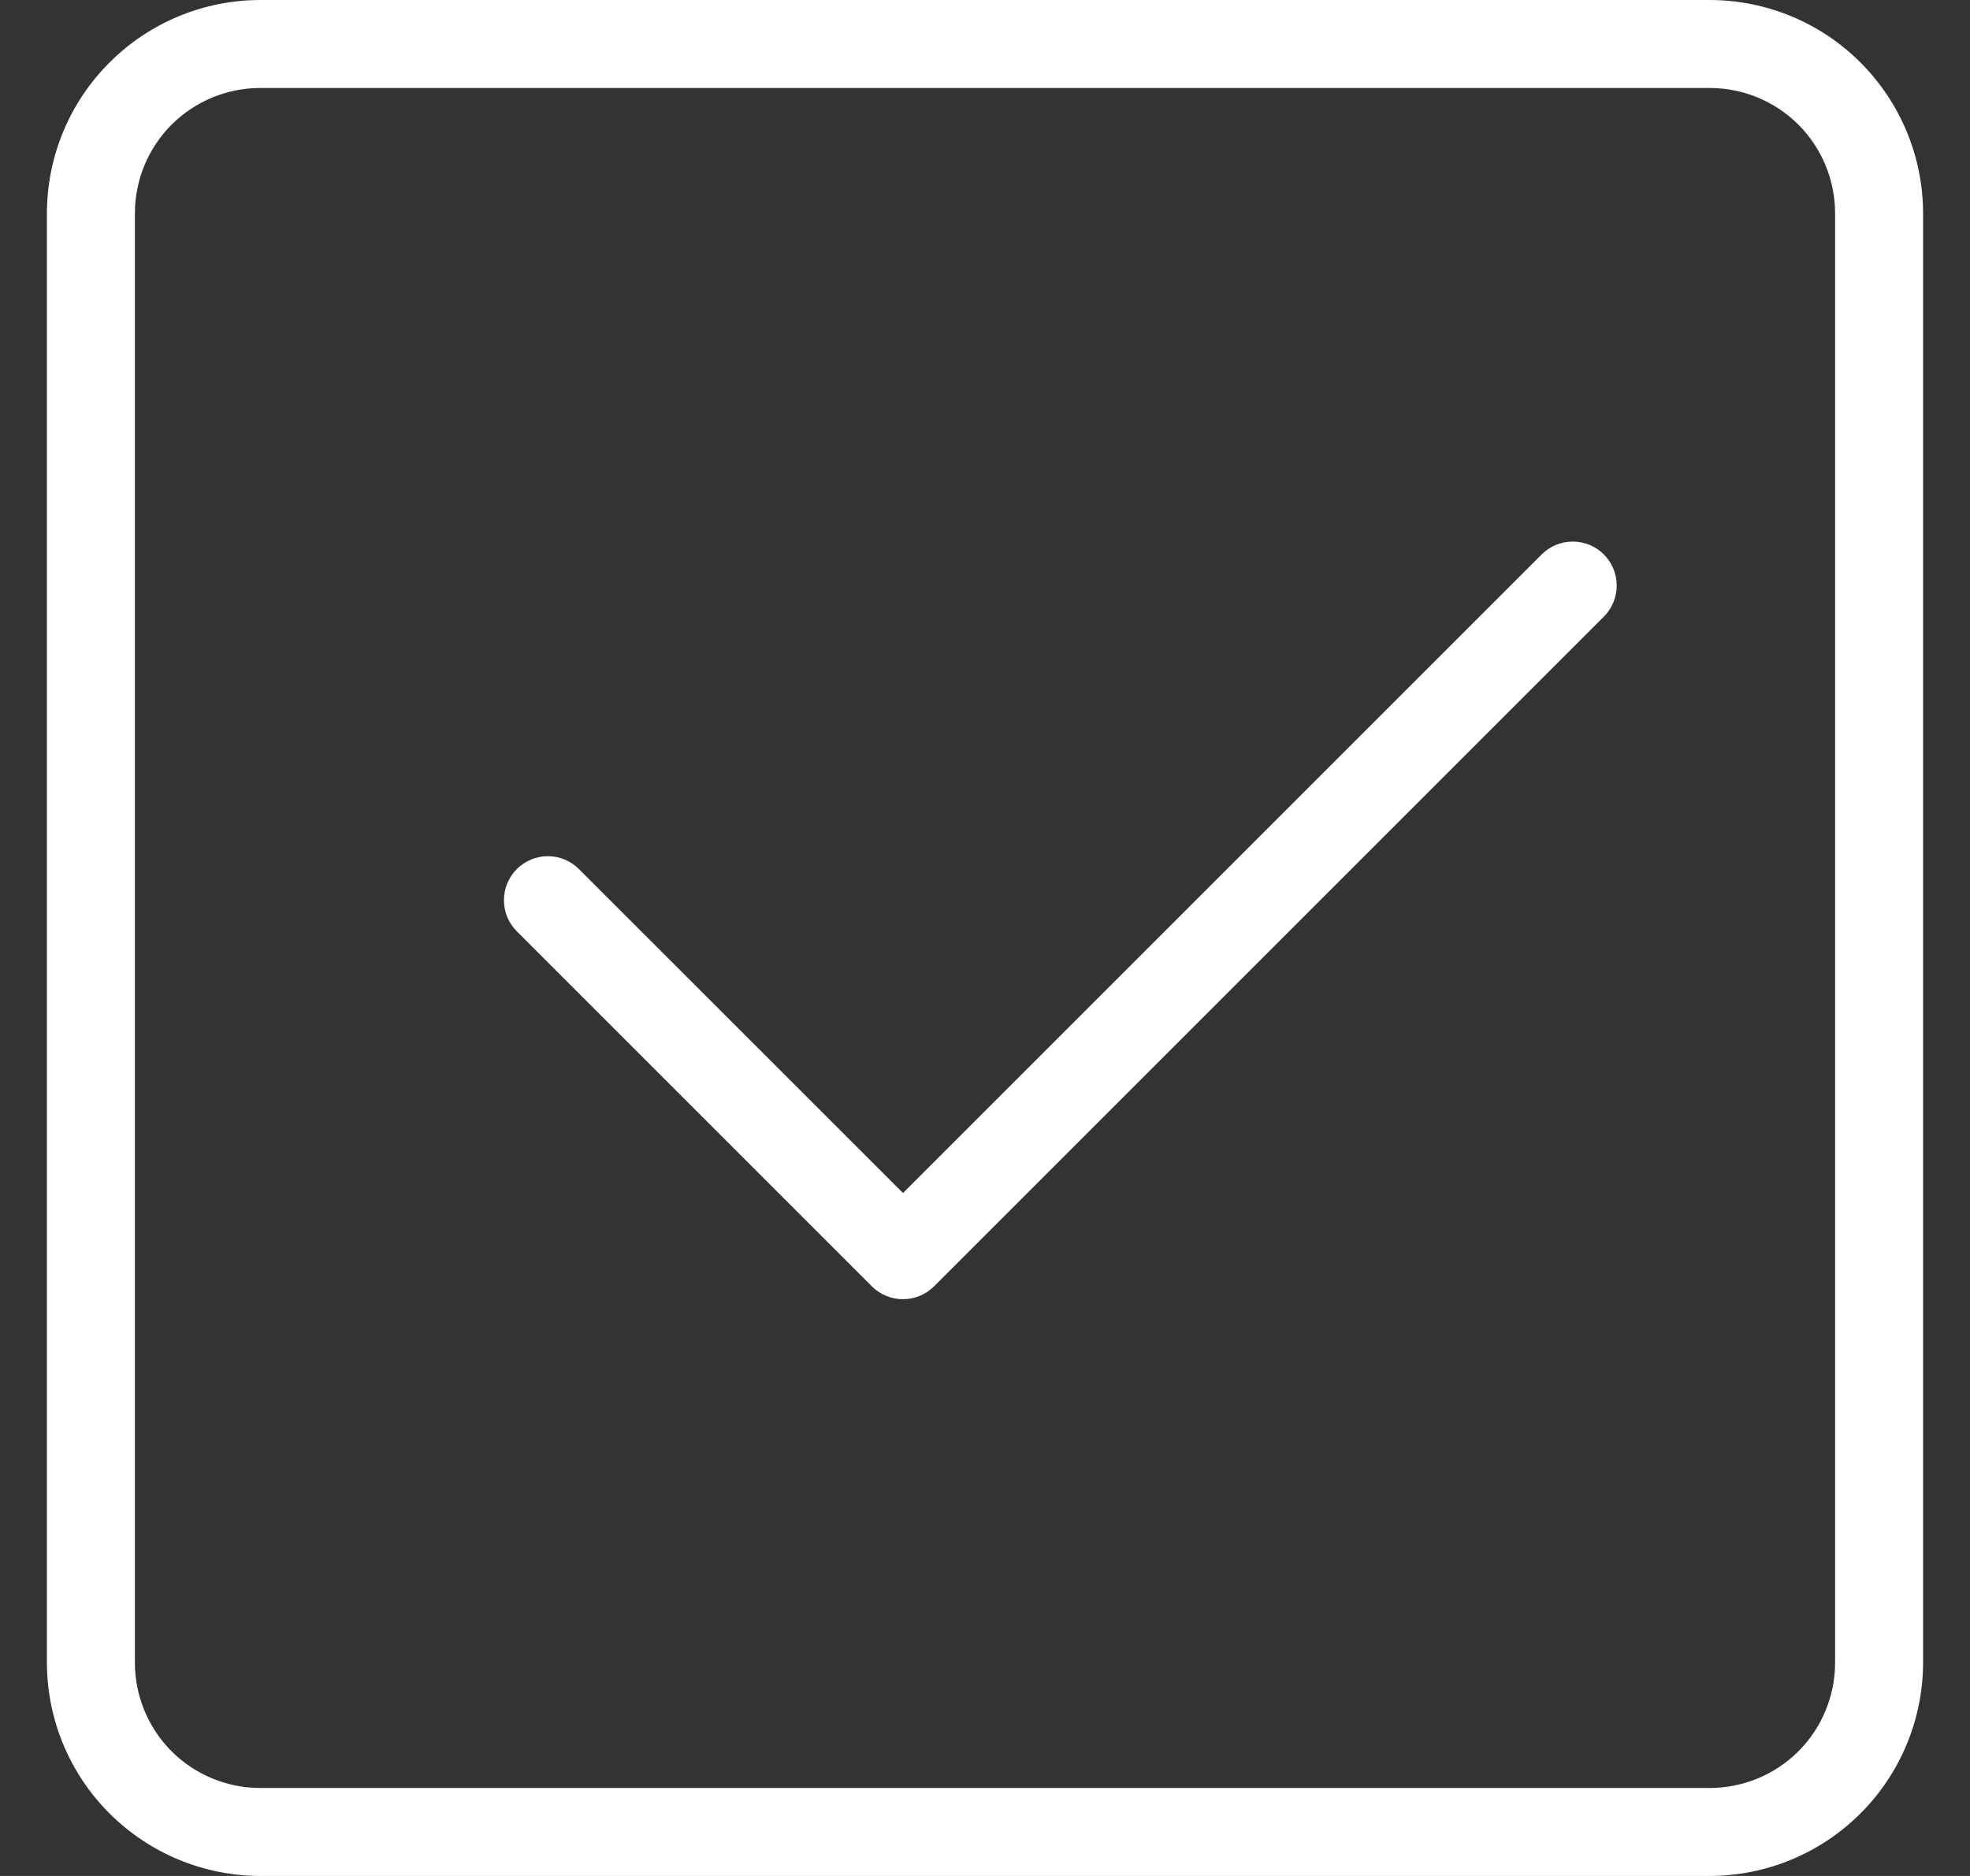 <svg width="21" height="20" viewBox="0 0 21 20" fill="none" xmlns="http://www.w3.org/2000/svg">
<rect x="0" y="0" width="21" height="20" fill="#333333" stroke="none"/>
<g id="check (1) 1" clip-path="url(#clip0_1514_1758)">
<path id="Vector" d="M17.097 5.911C17.185 5.999 17.234 6.118 17.234 6.243C17.234 6.367 17.185 6.486 17.097 6.574L9.957 13.714C9.914 13.757 9.862 13.792 9.805 13.815C9.748 13.839 9.687 13.851 9.626 13.851C9.564 13.851 9.503 13.839 9.446 13.815C9.389 13.792 9.338 13.757 9.294 13.714L5.509 9.929C5.465 9.885 5.431 9.833 5.407 9.777C5.384 9.72 5.372 9.659 5.372 9.597C5.372 9.536 5.384 9.475 5.407 9.418C5.431 9.361 5.465 9.309 5.509 9.266C5.552 9.222 5.604 9.188 5.661 9.164C5.718 9.14 5.779 9.128 5.84 9.128C5.902 9.128 5.963 9.14 6.02 9.164C6.077 9.188 6.128 9.222 6.172 9.266L9.626 12.719L16.434 5.911C16.477 5.868 16.529 5.833 16.586 5.809C16.643 5.786 16.704 5.774 16.765 5.774C16.827 5.774 16.888 5.786 16.945 5.809C17.002 5.833 17.053 5.868 17.097 5.911ZM20.5 2.274V17.726C20.499 18.329 20.259 18.907 19.833 19.333C19.407 19.759 18.829 19.999 18.226 20H2.774C2.171 19.999 1.593 19.759 1.167 19.333C0.74 18.907 0.501 18.329 0.5 17.726L0.5 2.274C0.501 1.671 0.74 1.093 1.167 0.667C1.593 0.24 2.171 0.001 2.774 0L18.226 0C18.829 0.001 19.407 0.24 19.833 0.667C20.259 1.093 20.499 1.671 20.5 2.274ZM19.562 2.274C19.562 1.92 19.421 1.58 19.171 1.329C18.92 1.079 18.58 0.938 18.226 0.938H2.774C2.42 0.938 2.08 1.079 1.829 1.329C1.579 1.58 1.438 1.92 1.438 2.274V17.726C1.438 18.08 1.579 18.42 1.829 18.671C2.08 18.921 2.42 19.062 2.774 19.062H18.226C18.58 19.062 18.92 18.921 19.171 18.671C19.421 18.42 19.562 18.08 19.562 17.726V2.274Z" fill="white"/>
</g>
<defs>
<clipPath id="clip0_1514_1758">
<rect width="20" height="20" fill="white" transform="translate(0.5)"/>
</clipPath>
</defs>
</svg>
